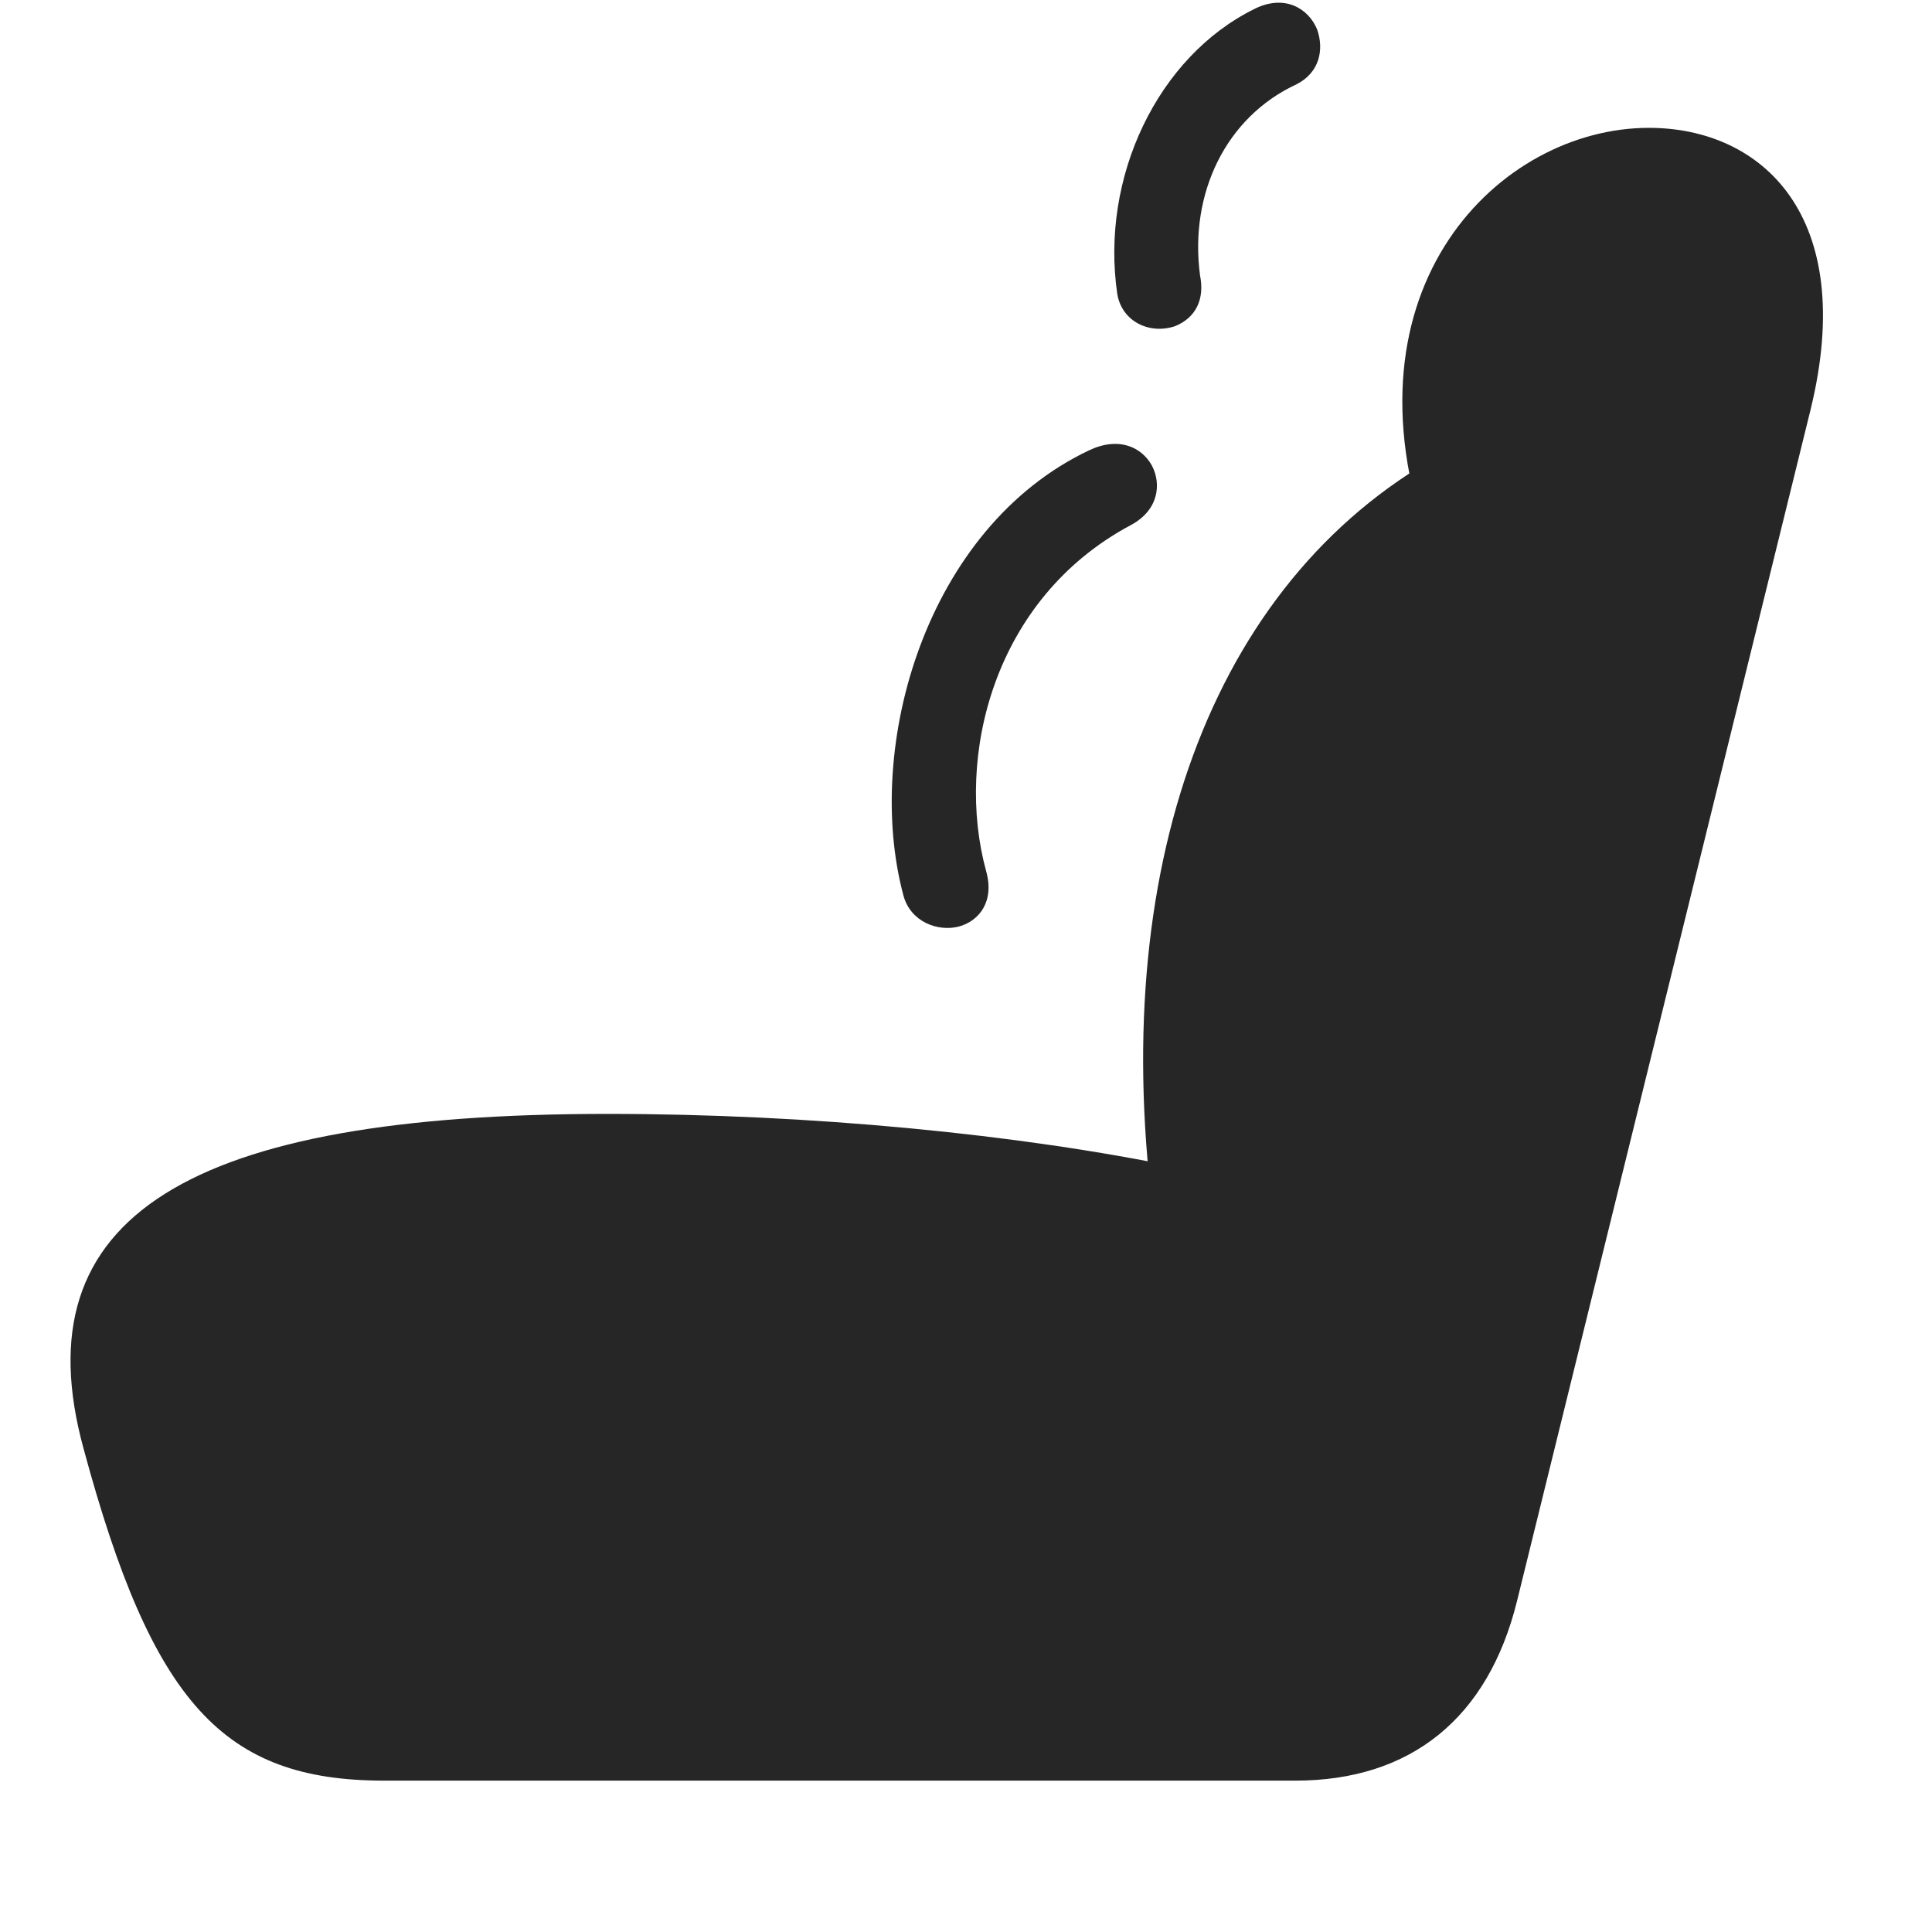 <svg width="29" height="29" viewBox="0 0 29 29" fill="currentColor" xmlns="http://www.w3.org/2000/svg">
<g clip-path="url(#clip0_2207_35991)">
<path d="M1.255 21.747C2.287 25.568 3.353 26.728 5.767 26.728H19.443C21.177 26.728 22.337 25.79 22.771 24.032L27.177 6.15C27.892 3.232 26.439 1.919 24.751 1.919C22.513 1.919 20.076 4.31 21.447 8.177L21.787 6.736C18.259 8.587 16.654 12.876 17.298 18.114L17.72 17.529C15.306 17.025 12.154 16.72 9.119 16.72C2.849 16.72 0.294 18.243 1.255 21.747Z" fill="currentColor" fill-opacity="0.85"/>
<path d="M18.013 4.134C17.849 2.904 18.4 1.755 19.466 1.263C19.806 1.087 19.877 0.747 19.771 0.443C19.642 0.126 19.279 -0.096 18.822 0.138C17.38 0.853 16.513 2.658 16.771 4.415C16.841 4.825 17.252 5.025 17.638 4.896C17.955 4.767 18.084 4.486 18.013 4.134ZM14.802 13.075C14.334 11.364 14.908 8.986 16.97 7.884C17.392 7.661 17.439 7.263 17.287 6.982C17.134 6.712 16.794 6.548 16.349 6.759C13.9 7.919 12.962 11.2 13.56 13.439C13.665 13.837 14.076 13.989 14.392 13.908C14.697 13.825 14.931 13.533 14.802 13.075Z" fill="currentColor" fill-opacity="0.85"/>
</g>
<defs>
<clipPath id="clip0_2207_35991">
<rect width="26.305" height="28.589" fill="currentColor" transform="translate(1.059 0.041)"/>
</clipPath>
</defs>
</svg>
